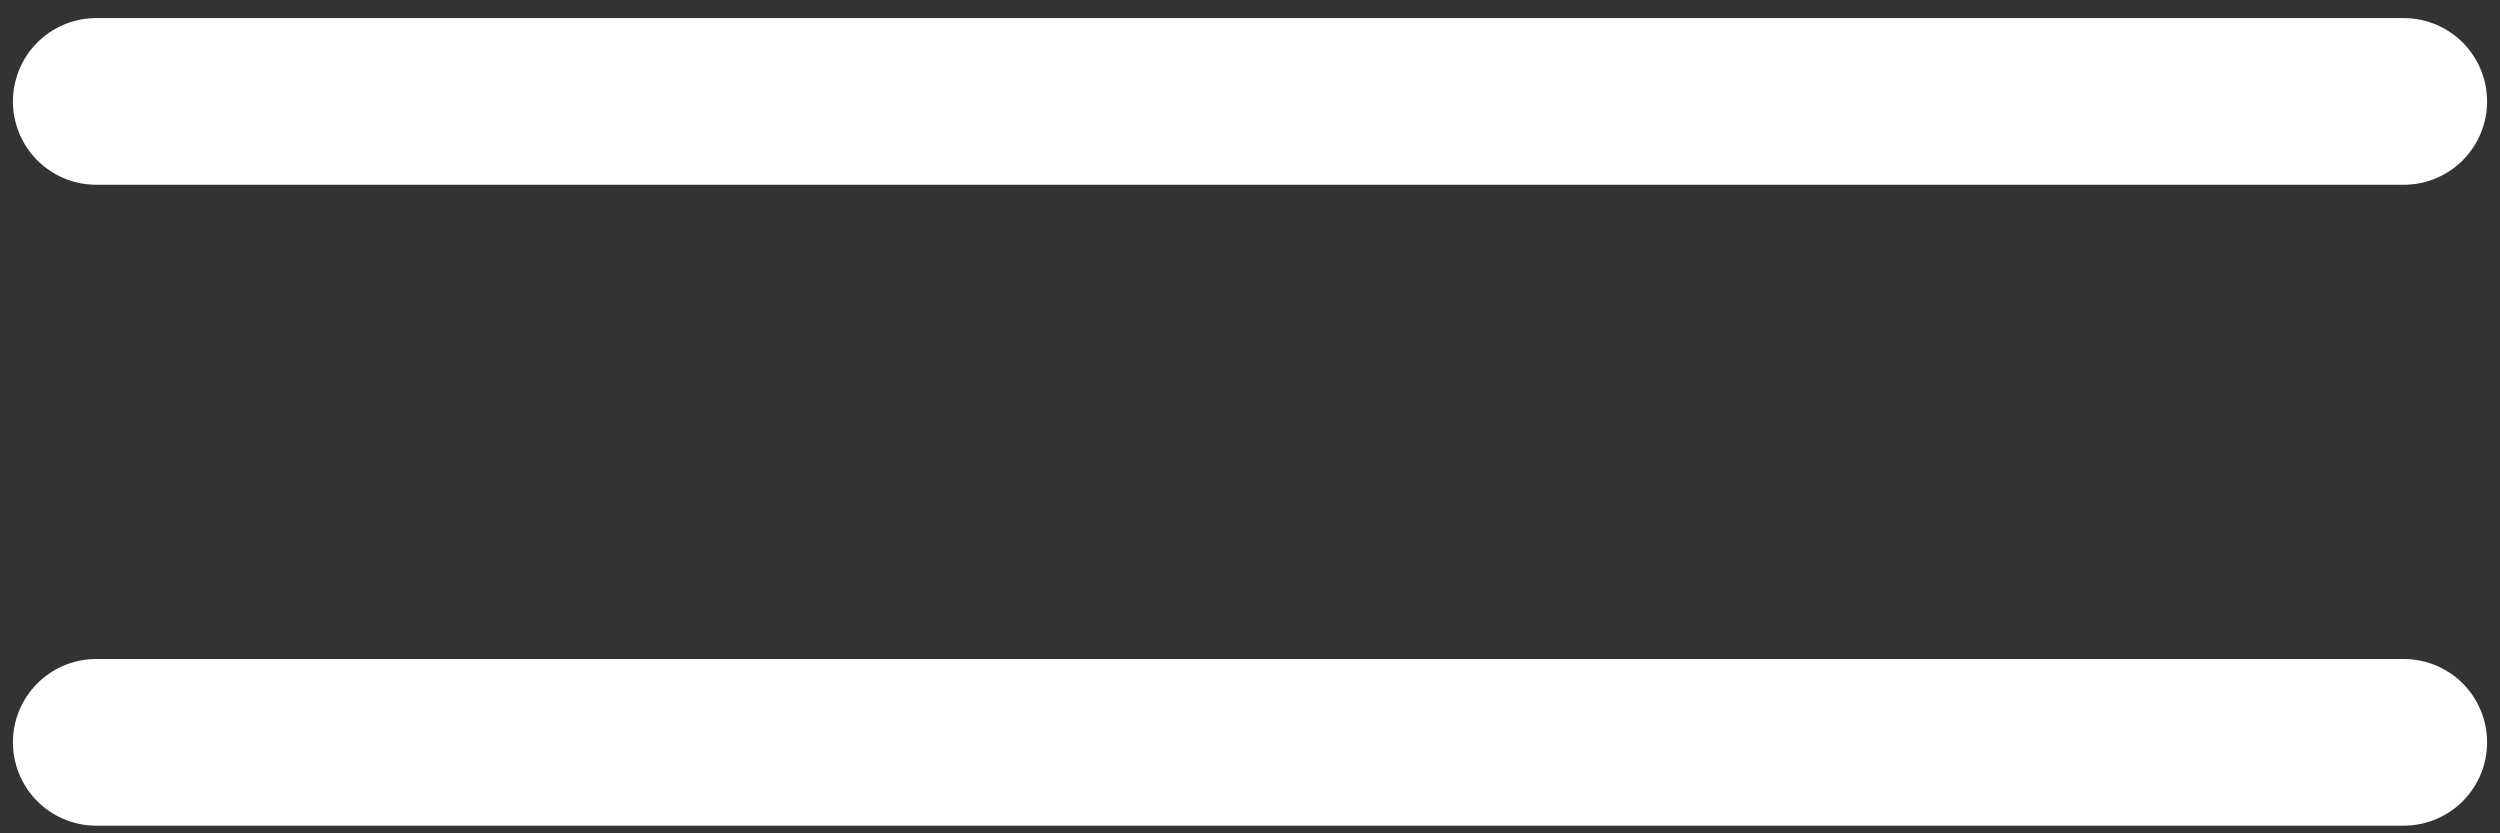 <svg width="30" height="10" viewBox="0 0 30 10" fill="none" xmlns="http://www.w3.org/2000/svg">
<rect x="0" y="0" width="30" height="10" fill="#333333" stroke="none"/>
<path d="M1.155 1.217H28.845M1.155 8.908H28.845" stroke="white" stroke-width="2" stroke-linecap="round"/>
</svg>
